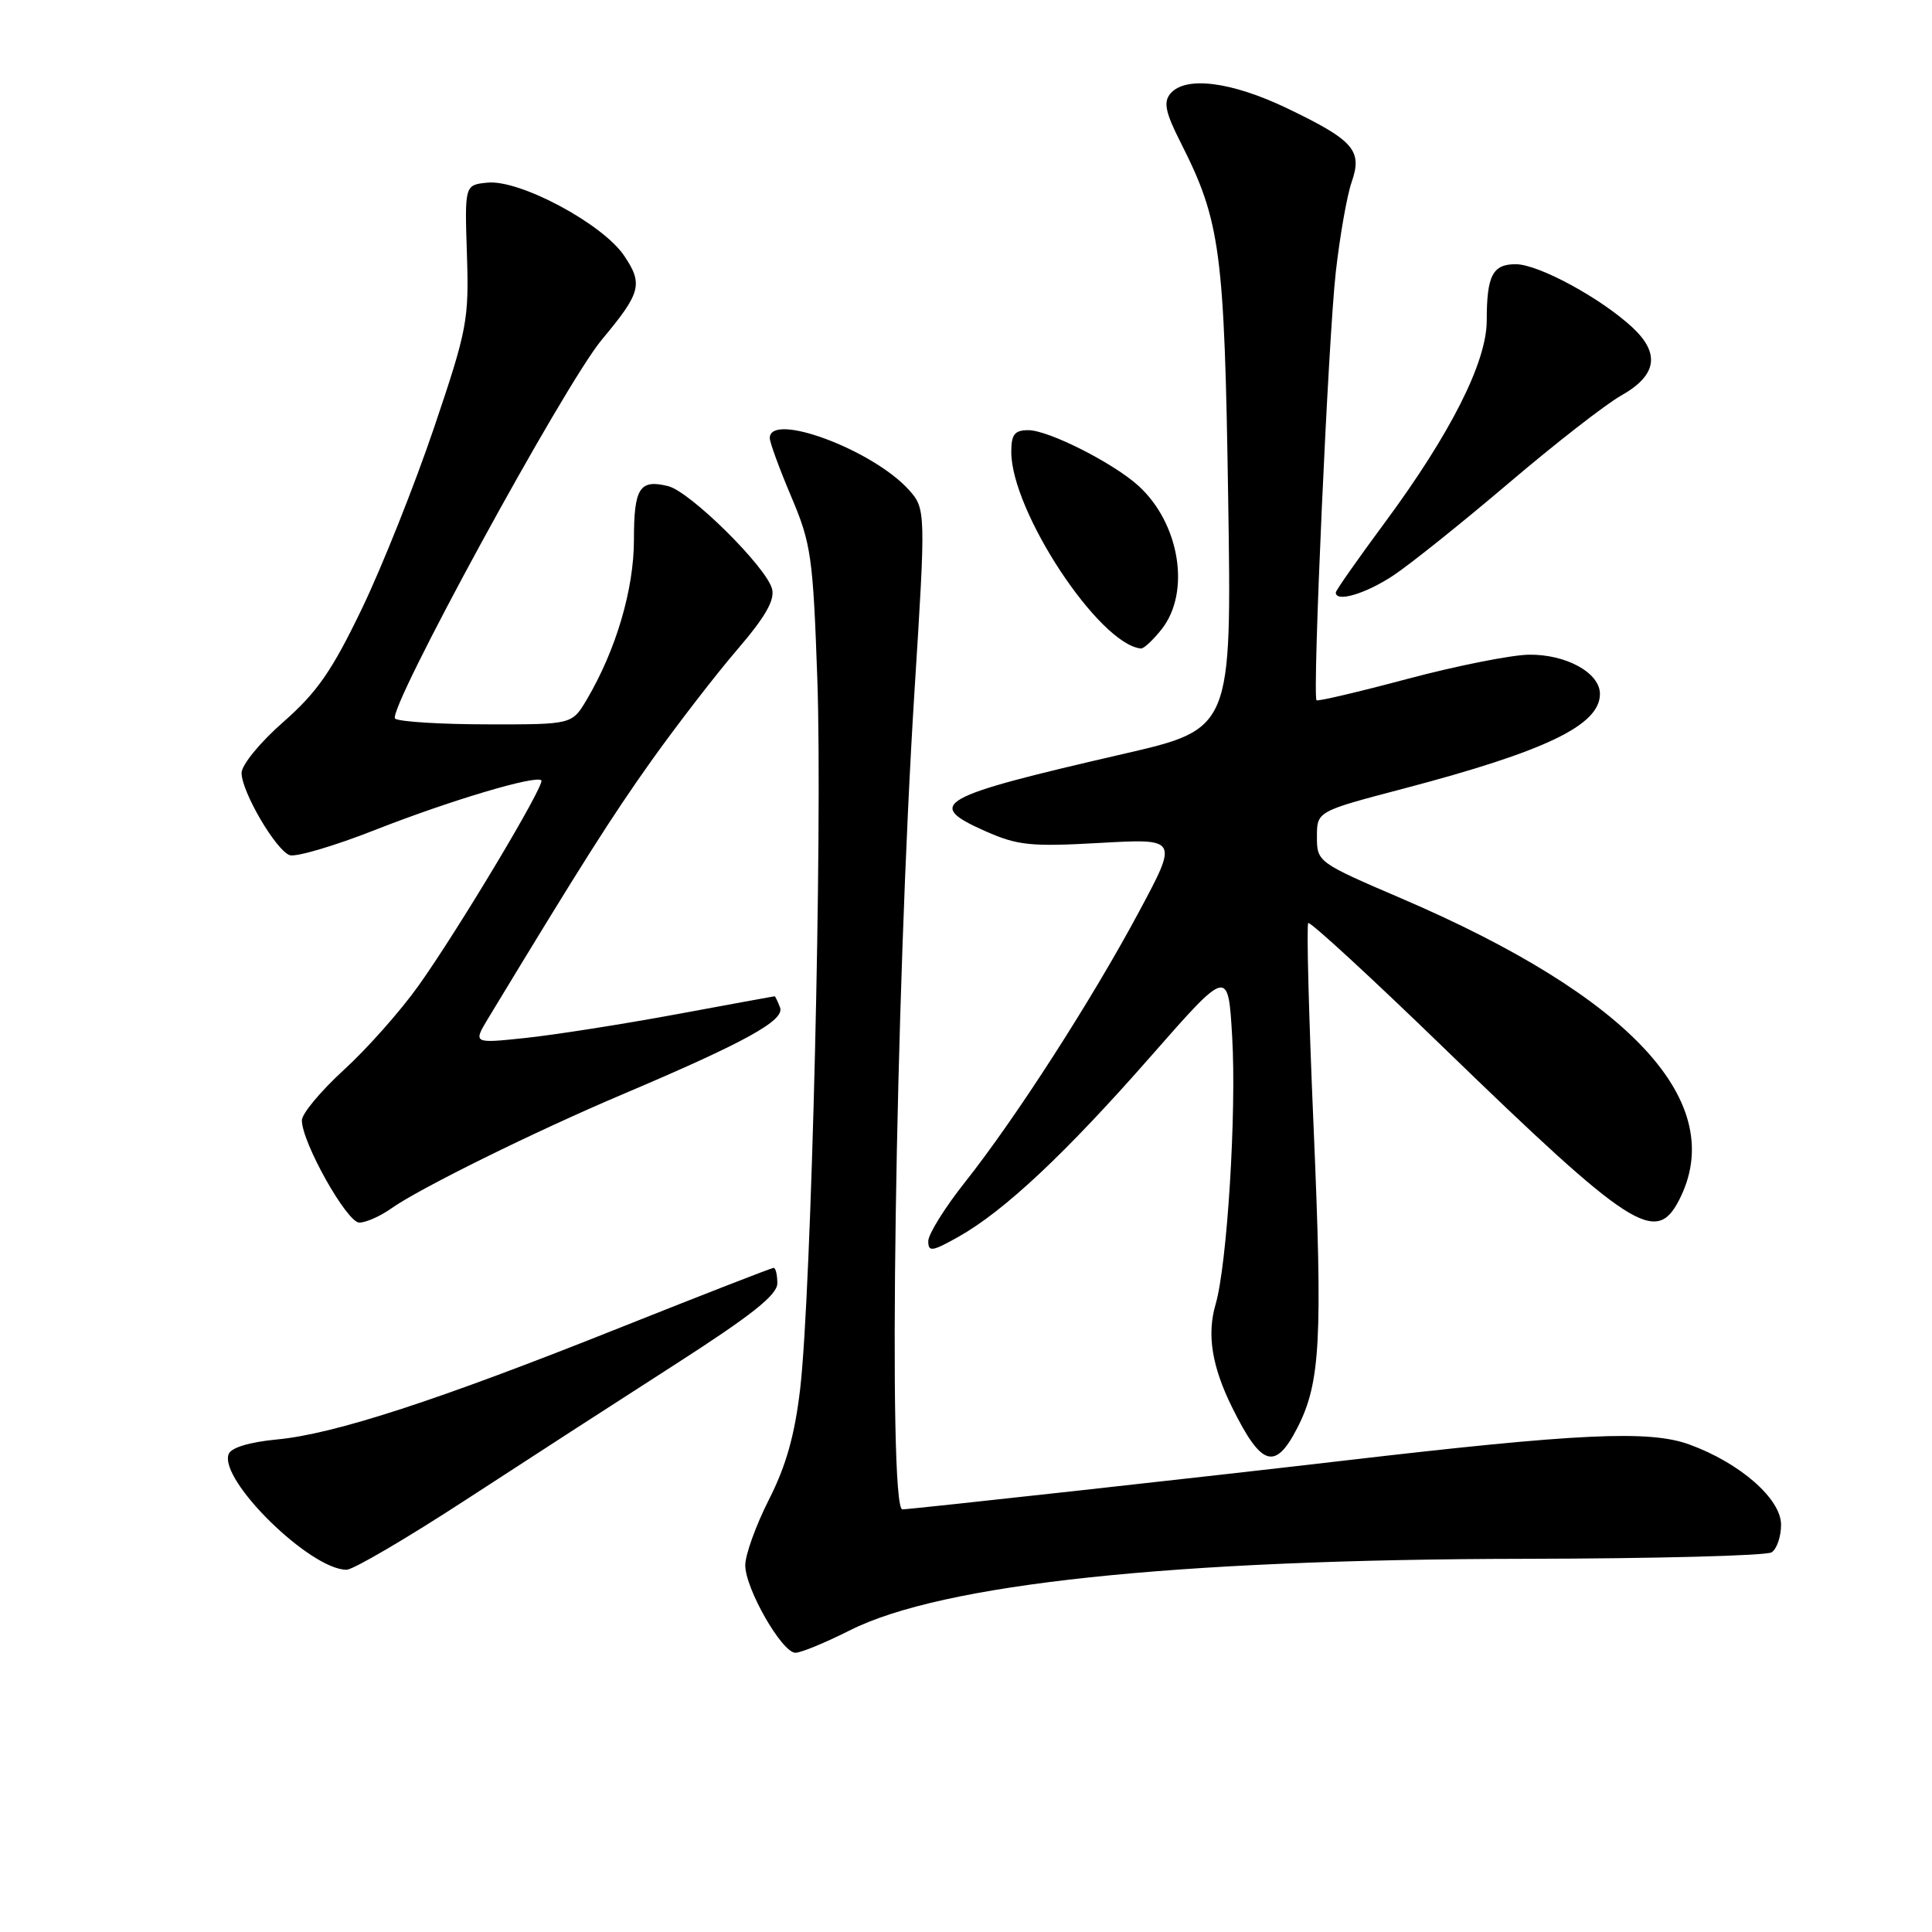<?xml version="1.0" encoding="UTF-8" standalone="no"?>
<!DOCTYPE svg PUBLIC "-//W3C//DTD SVG 1.1//EN" "http://www.w3.org/Graphics/SVG/1.1/DTD/svg11.dtd" >
<svg xmlns="http://www.w3.org/2000/svg" xmlns:xlink="http://www.w3.org/1999/xlink" version="1.1" viewBox="0 0 256 256">
 <g >
 <path fill="currentColor"
d=" M 112.61 216.03 C 124.82 209.87 155.42 206.62 202.00 206.55 C 219.32 206.52 234.06 206.14 234.75 205.69 C 235.44 205.25 236.00 203.60 236.00 202.03 C 236.00 198.60 230.55 193.84 223.84 191.40 C 218.53 189.47 209.18 189.91 178.00 193.55 C 160.31 195.62 120.62 200.00 119.57 200.00 C 117.62 200.00 118.64 131.79 121.18 91.50 C 122.68 67.79 122.67 67.40 120.43 64.91 C 115.64 59.59 102.00 54.52 102.00 58.05 C 102.00 58.63 103.28 62.12 104.84 65.80 C 107.48 72.02 107.73 73.75 108.30 90.00 C 109.00 109.84 107.52 171.15 106.03 184.00 C 105.31 190.15 104.17 194.21 101.89 198.70 C 100.16 202.11 98.75 206.03 98.75 207.40 C 98.75 210.51 103.62 219.00 105.40 219.00 C 106.13 219.00 109.37 217.66 112.61 216.03 Z  M 61.70 198.75 C 69.51 193.66 82.00 185.58 89.45 180.80 C 99.60 174.28 103.00 171.58 103.00 170.05 C 103.00 168.92 102.78 168.00 102.51 168.00 C 102.24 168.00 93.13 171.55 82.26 175.88 C 57.99 185.57 44.31 190.03 36.66 190.74 C 33.04 191.09 30.62 191.82 30.30 192.67 C 28.98 196.10 41.11 208.00 45.92 208.00 C 46.79 208.00 53.89 203.84 61.70 198.75 Z  M 171.93 189.15 C 174.97 183.18 175.27 177.53 174.05 149.13 C 173.42 134.62 173.11 122.55 173.35 122.31 C 173.60 122.07 181.72 129.55 191.40 138.93 C 216.09 162.85 219.40 165.00 222.47 159.05 C 229.14 146.17 216.25 132.15 185.68 119.04 C 174.61 114.29 174.50 114.21 174.50 110.88 C 174.50 107.51 174.50 107.51 186.00 104.49 C 204.87 99.52 212.00 96.09 212.00 91.95 C 212.00 89.15 207.52 86.68 202.57 86.75 C 200.21 86.79 192.98 88.23 186.52 89.95 C 180.05 91.68 174.62 92.95 174.45 92.79 C 173.88 92.21 176.01 44.77 177.00 36.04 C 177.54 31.27 178.48 25.92 179.09 24.16 C 180.57 19.93 179.40 18.60 170.53 14.34 C 163.12 10.79 157.04 10.04 155.07 12.42 C 154.14 13.54 154.43 14.92 156.45 18.90 C 161.72 29.31 162.24 33.22 162.74 66.05 C 163.21 96.59 163.21 96.59 148.85 99.90 C 124.10 105.60 122.44 106.54 130.62 110.16 C 134.86 112.03 136.61 112.21 145.77 111.69 C 156.12 111.11 156.12 111.11 150.93 120.80 C 144.69 132.46 134.54 148.23 127.87 156.64 C 125.19 160.02 123.00 163.54 123.00 164.46 C 123.00 165.92 123.50 165.85 127.02 163.87 C 133.06 160.47 141.18 152.86 152.53 139.92 C 162.74 128.29 162.74 128.29 163.27 137.39 C 163.86 147.42 162.60 167.60 161.07 172.84 C 159.90 176.83 160.58 181.07 163.27 186.50 C 167.15 194.35 168.98 194.92 171.93 189.15 Z  M 51.85 160.12 C 55.63 157.45 70.80 149.96 82.50 145.00 C 98.74 138.11 104.02 135.20 103.36 133.50 C 103.05 132.68 102.72 132.00 102.64 132.01 C 102.56 132.01 96.65 133.10 89.50 134.42 C 82.35 135.74 73.39 137.14 69.59 137.54 C 62.67 138.27 62.67 138.27 64.72 134.88 C 77.09 114.45 81.01 108.27 86.31 100.81 C 89.72 96.03 94.83 89.41 97.67 86.10 C 101.40 81.76 102.69 79.52 102.30 78.03 C 101.54 75.12 91.47 65.16 88.55 64.42 C 84.75 63.47 84.00 64.64 84.00 71.52 C 84.00 78.08 81.63 86.12 77.76 92.68 C 75.80 96.00 75.80 96.00 64.65 95.98 C 58.52 95.98 52.99 95.64 52.36 95.23 C 51.09 94.41 74.77 50.97 79.75 45.00 C 84.93 38.80 85.24 37.64 82.70 33.88 C 79.84 29.64 68.88 23.78 64.60 24.20 C 61.57 24.50 61.57 24.50 61.87 33.71 C 62.15 42.41 61.91 43.67 57.50 56.71 C 54.93 64.29 50.64 75.07 47.95 80.66 C 43.99 88.89 42.03 91.72 37.55 95.66 C 34.49 98.33 32.02 101.35 32.01 102.41 C 32.00 104.87 36.51 112.60 38.37 113.31 C 39.16 113.61 44.27 112.11 49.73 109.96 C 59.66 106.06 71.01 102.68 71.73 103.40 C 72.27 103.93 60.73 123.21 55.47 130.59 C 53.08 133.95 48.62 138.98 45.56 141.77 C 42.50 144.57 40.00 147.57 40.00 148.45 C 40.00 151.38 45.97 162.00 47.61 162.00 C 48.48 162.00 50.39 161.16 51.85 160.12 Z  M 153.93 83.37 C 157.80 78.45 156.32 69.35 150.85 64.37 C 147.51 61.34 138.93 57.00 136.26 57.00 C 134.44 57.00 134.00 57.56 134.00 59.88 C 134.00 67.75 145.62 85.38 151.18 85.93 C 151.55 85.97 152.79 84.81 153.93 83.37 Z  M 184.63 76.25 C 186.90 74.74 193.79 69.22 199.93 64.00 C 206.08 58.77 212.77 53.56 214.80 52.42 C 219.54 49.75 220.02 46.86 216.32 43.40 C 212.14 39.51 203.87 35.02 200.86 35.01 C 197.78 35.00 197.00 36.50 197.00 42.48 C 197.00 47.97 192.22 57.45 183.47 69.28 C 179.91 74.09 177.00 78.24 177.00 78.51 C 177.00 79.86 180.96 78.68 184.63 76.25 Z "/>
</g>
</svg>